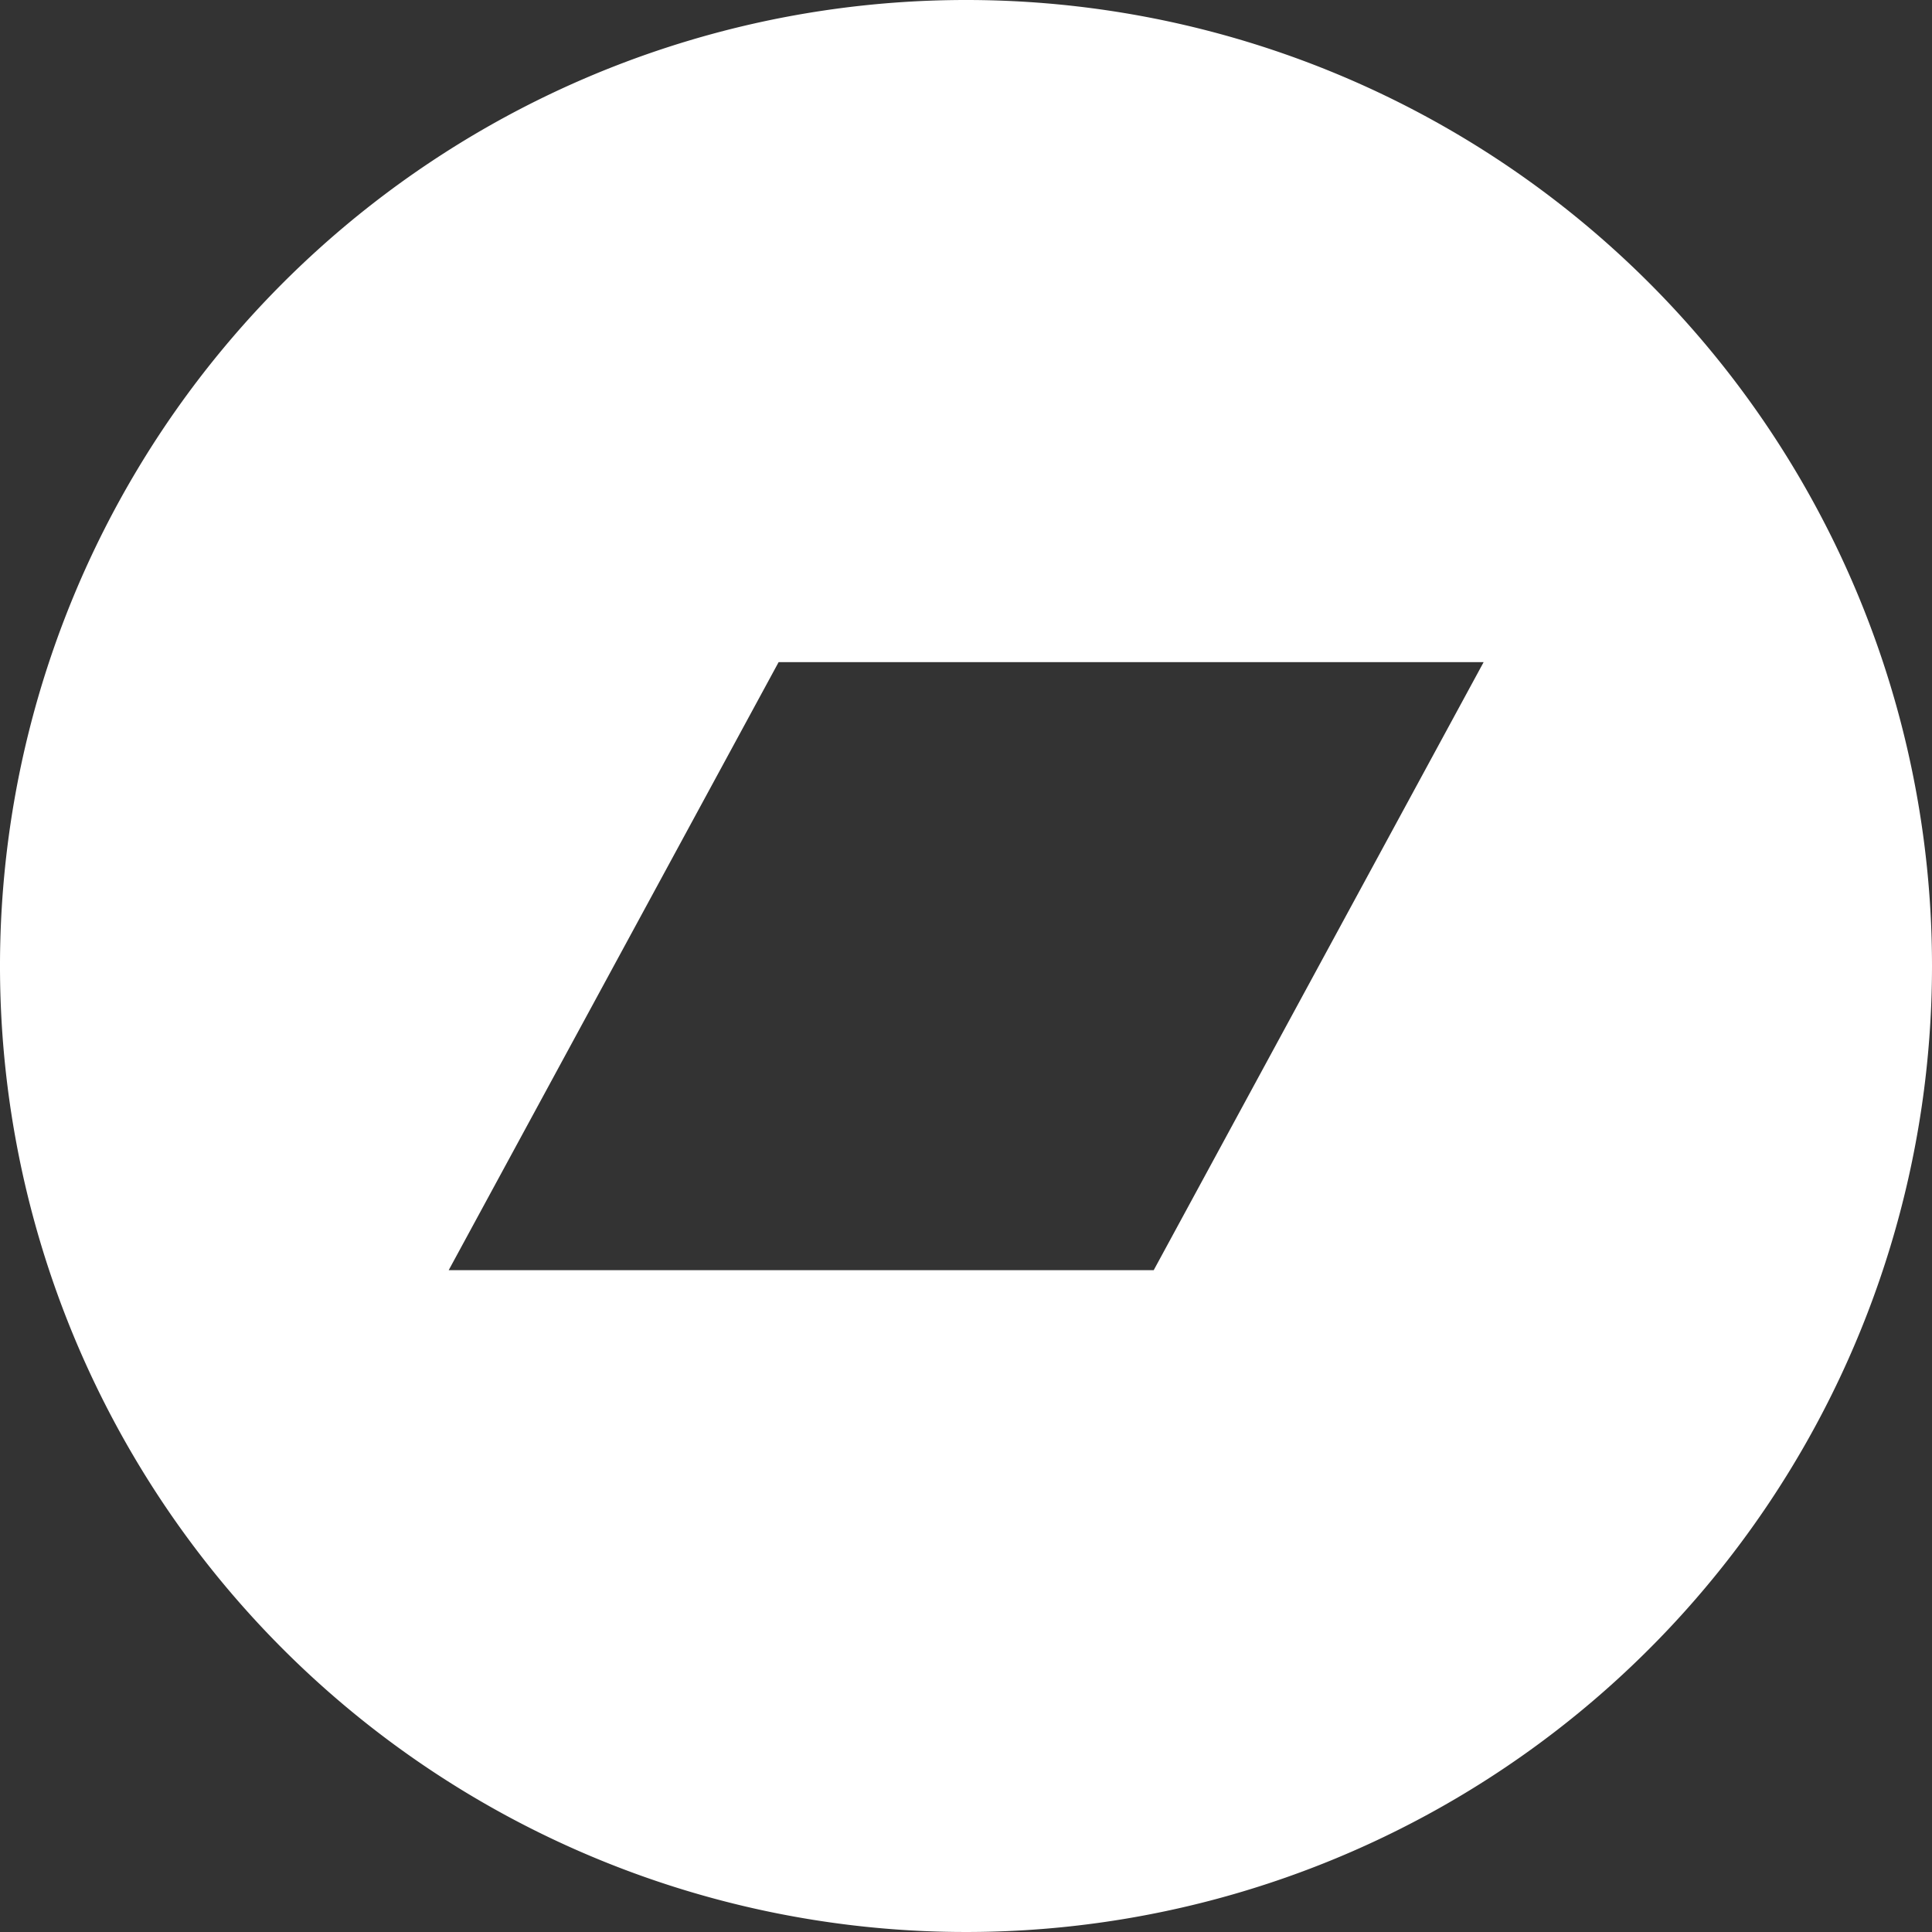 <svg xmlns="http://www.w3.org/2000/svg" width="33.52" height="33.52" viewBox="0 0 33.52 33.52">
  <rect x="0" y="0" width="33.52" height="33.52" fill="#333333" stroke="none"/>
  <path id="Icon_awesome-bandcamp" data-name="Icon awesome-bandcamp" d="M16.76.563a16.76,16.76,0,1,0,16.76,16.76A16.757,16.757,0,0,0,16.76.563ZM20.017,22.6H7.785l5.724-10.549H25.741Z" transform="translate(0 -0.563)" fill="#fff"/>
</svg>
